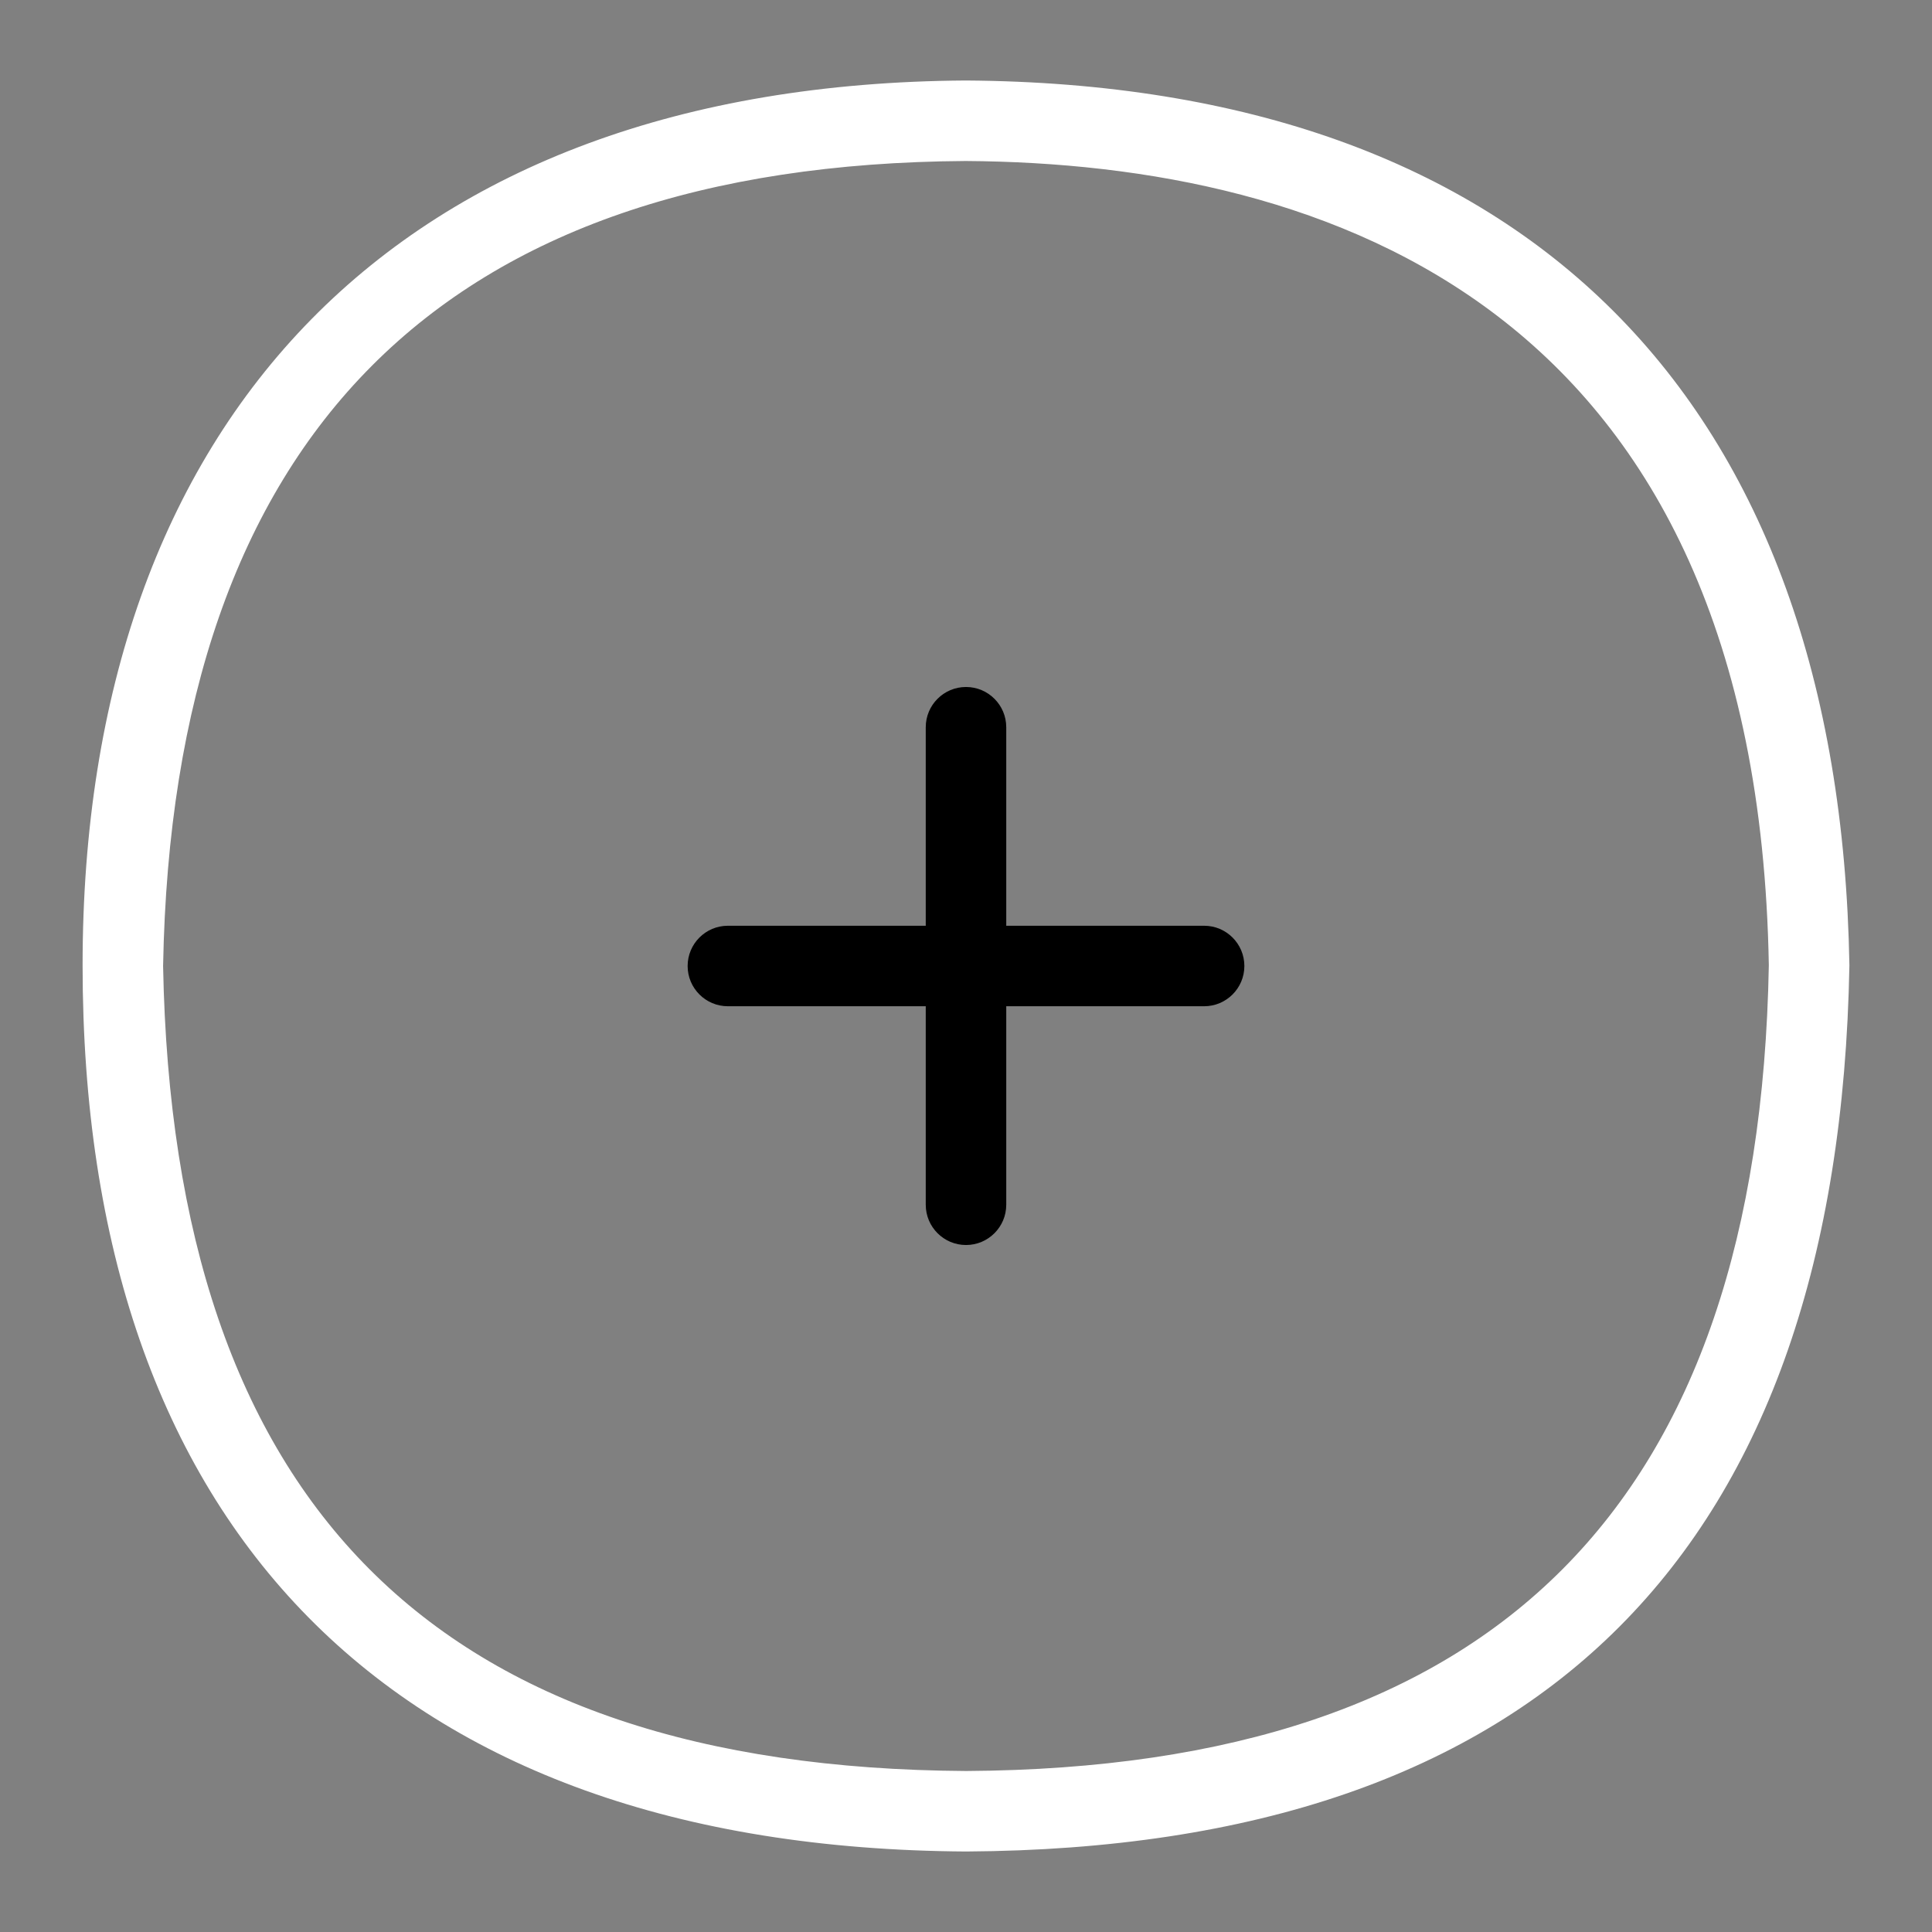 <?xml version="1.0" encoding="UTF-8"?>
<svg xmlns="http://www.w3.org/2000/svg" id="Layer_1" data-name="Layer 1" viewBox="0 0 24 24">
  <rect x="0" y="0" width="24" height="24" fill="#808080" stroke="none"/>
  <!-- Black plus -->
  <path fill="black" d="M14.958,11.5h-2.458v-2.466c0-.276-.224-.5-.5-.5s-.5,.224-.5,.5v2.466h-2.458c-.276,0-.5,.224-.5,.5s.224,.5,.5,.5h2.458v2.466c0,.276,.224,.5,.5,.5s.5-.224,.5-.5v-2.466h2.458c.276,0,.5-.224,.5-.5s-.224-.5-.5-.5Z"/>
  <!-- White circle background -->
  <path fill="white" d="M11.997,1C4.947,1.044,1.026,5.202,1.026,11.991c0,6.966,3.823,10.967,10.977,11.009,7.147-.042,10.839-3.74,10.971-11.009-.122-7.042-4.018-10.946-10.977-10.991Zm.006,21c-6.588-.039-9.852-3.31-9.977-10,.12-6.595,3.477-9.959,9.97-10,4.473,.029,9.835,1.79,9.977,9.991-.122,6.696-3.385,9.97-9.971,10.009Z"/>
</svg>

